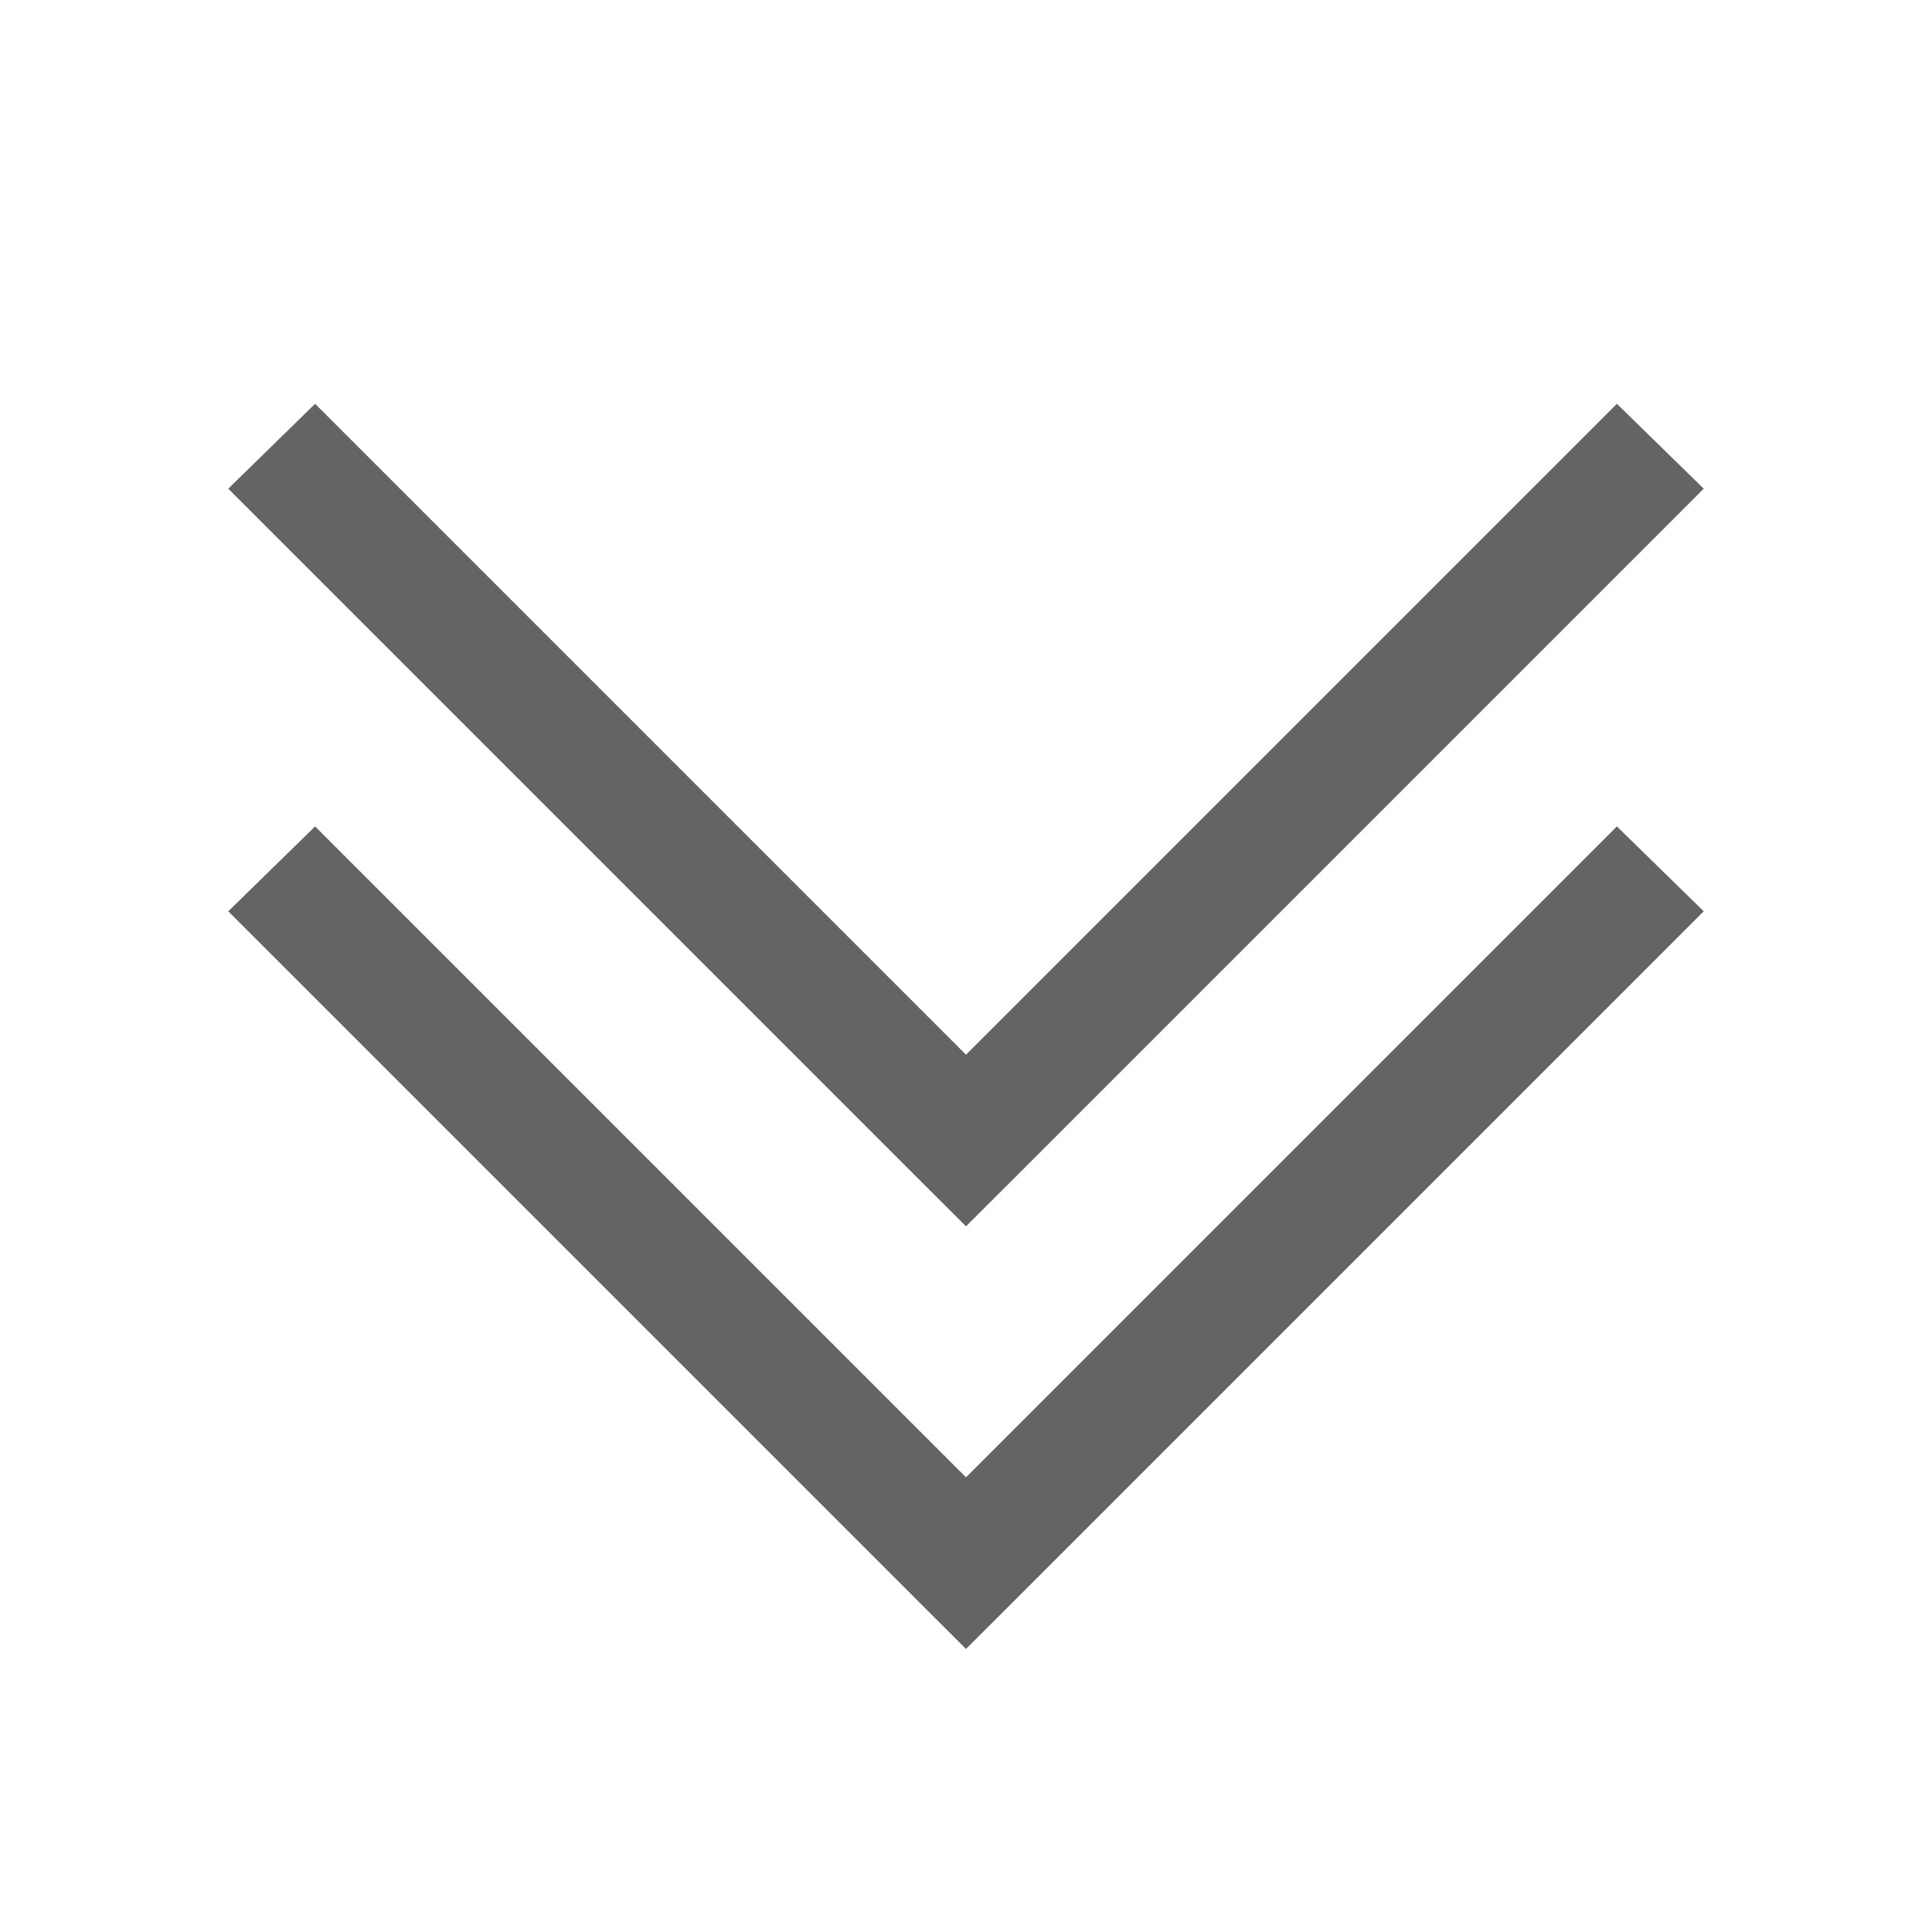 <?xml version="1.0" encoding="UTF-8" standalone="no"?><svg xmlns="http://www.w3.org/2000/svg" style="fill:#000000;fill-opacity:0.608" viewBox="0 0 32 32">
    <path color="#000" d="M 5.219 6.688 L 3.781 8.094 L 15.281 19.594 L 16 20.312 L 16.719 19.594 L 28.219 8.094 L 26.781 6.688 L 16 17.469 L 5.219 6.688 z M 5.219 13.688 L 3.781 15.094 L 15.281 26.594 L 16 27.312 L 16.719 26.594 L 28.219 15.094 L 26.781 13.688 L 16 24.469 L 5.219 13.688 z" font-family="Bitstream Vera Sans" overflow="visible" style="text-indent:0;text-align:start;line-height:normal;text-transform:none;block-progression:tb;-inkscape-font-specification:Bitstream Vera Sans"/>
</svg>